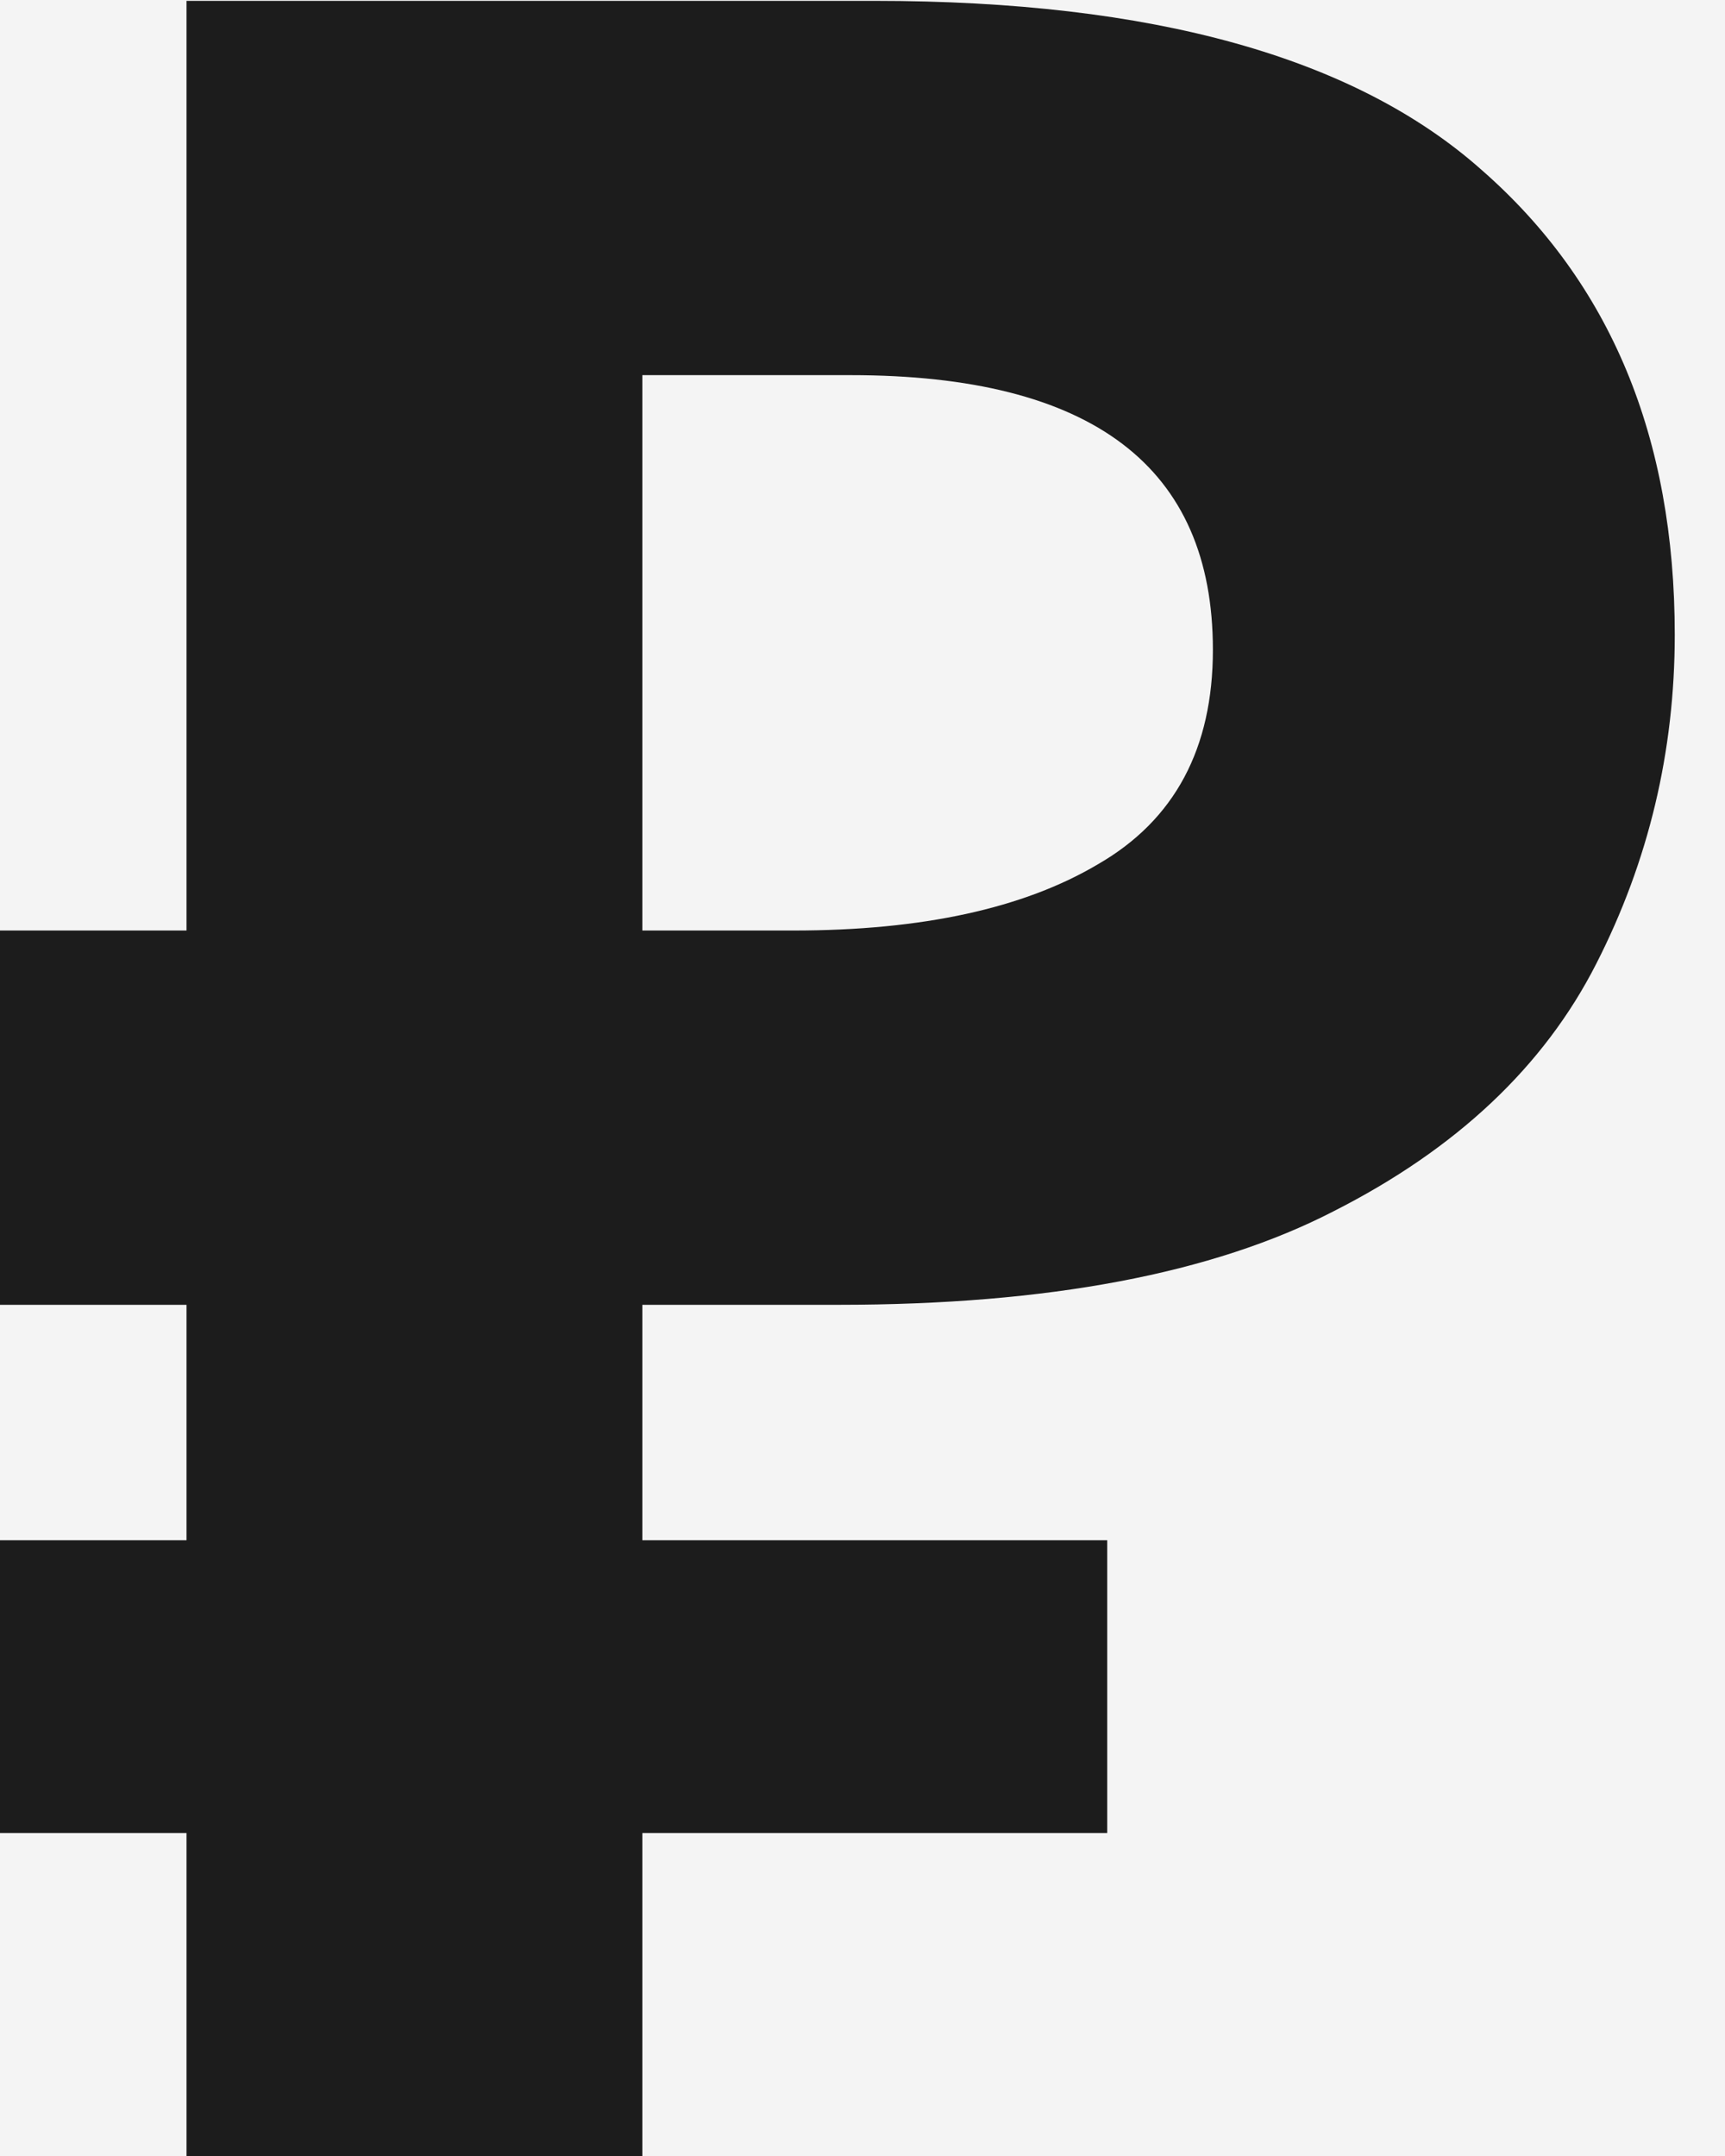<svg width="8" height="10" viewBox="0 0 8 10" fill="none" xmlns="http://www.w3.org/2000/svg">
<rect width="777" height="695" transform="translate(-714 -529)" fill="#F4F4F4"/>
<path d="M-40.326 10H-38.198V0.13H-39.668L-42.482 0.97L-42.034 2.734L-40.326 2.314V10ZM-27.143 10H-25.085V7.886H-23.769V6.136H-25.085V0.13H-26.905L-32.281 6.36L-31.931 7.886H-27.143V10ZM-29.747 6.136L-27.143 3.084V6.136H-29.747ZM-17.491 10H-15.432V7.886H-14.117V6.136H-15.432V0.13H-17.253L-22.628 6.36L-22.279 7.886H-17.491V10ZM-20.095 6.136L-17.491 3.084V6.136H-20.095ZM-9.14 10.168C-6.886 10.168 -5.416 8.852 -5.416 6.78C-5.416 4.54 -6.942 3.616 -8.846 3.616C-9.392 3.616 -9.742 3.686 -10.134 3.784L-10.022 2.09H-5.85V0.2H-11.87L-12.15 5.03L-10.904 5.856C-10.442 5.66 -9.882 5.492 -9.266 5.492C-8.244 5.492 -7.53 5.982 -7.53 6.822C-7.53 7.718 -8.16 8.208 -9.168 8.208C-10.036 8.208 -10.764 7.816 -11.506 7.144L-12.808 8.698C-11.856 9.608 -10.708 10.168 -9.14 10.168ZM0.865 10V8.502H-0.255V7.144H0.865V6.052H-0.255V4.316H0.865V0.004H4.057C5.345 0.004 6.283 0.265 6.871 0.788C7.469 1.311 7.767 2.029 7.767 2.944C7.767 3.485 7.646 3.994 7.403 4.47C7.161 4.946 6.755 5.329 6.185 5.618C5.625 5.907 4.86 6.052 3.889 6.052H2.979V7.144H5.135V8.502H2.979V10H0.865ZM3.679 4.316C4.277 4.316 4.748 4.213 5.093 4.008C5.448 3.803 5.625 3.471 5.625 3.014C5.625 2.165 5.065 1.74 3.945 1.74H2.979V4.316H3.679Z" fill="#1C1C1C"/>
</svg>
